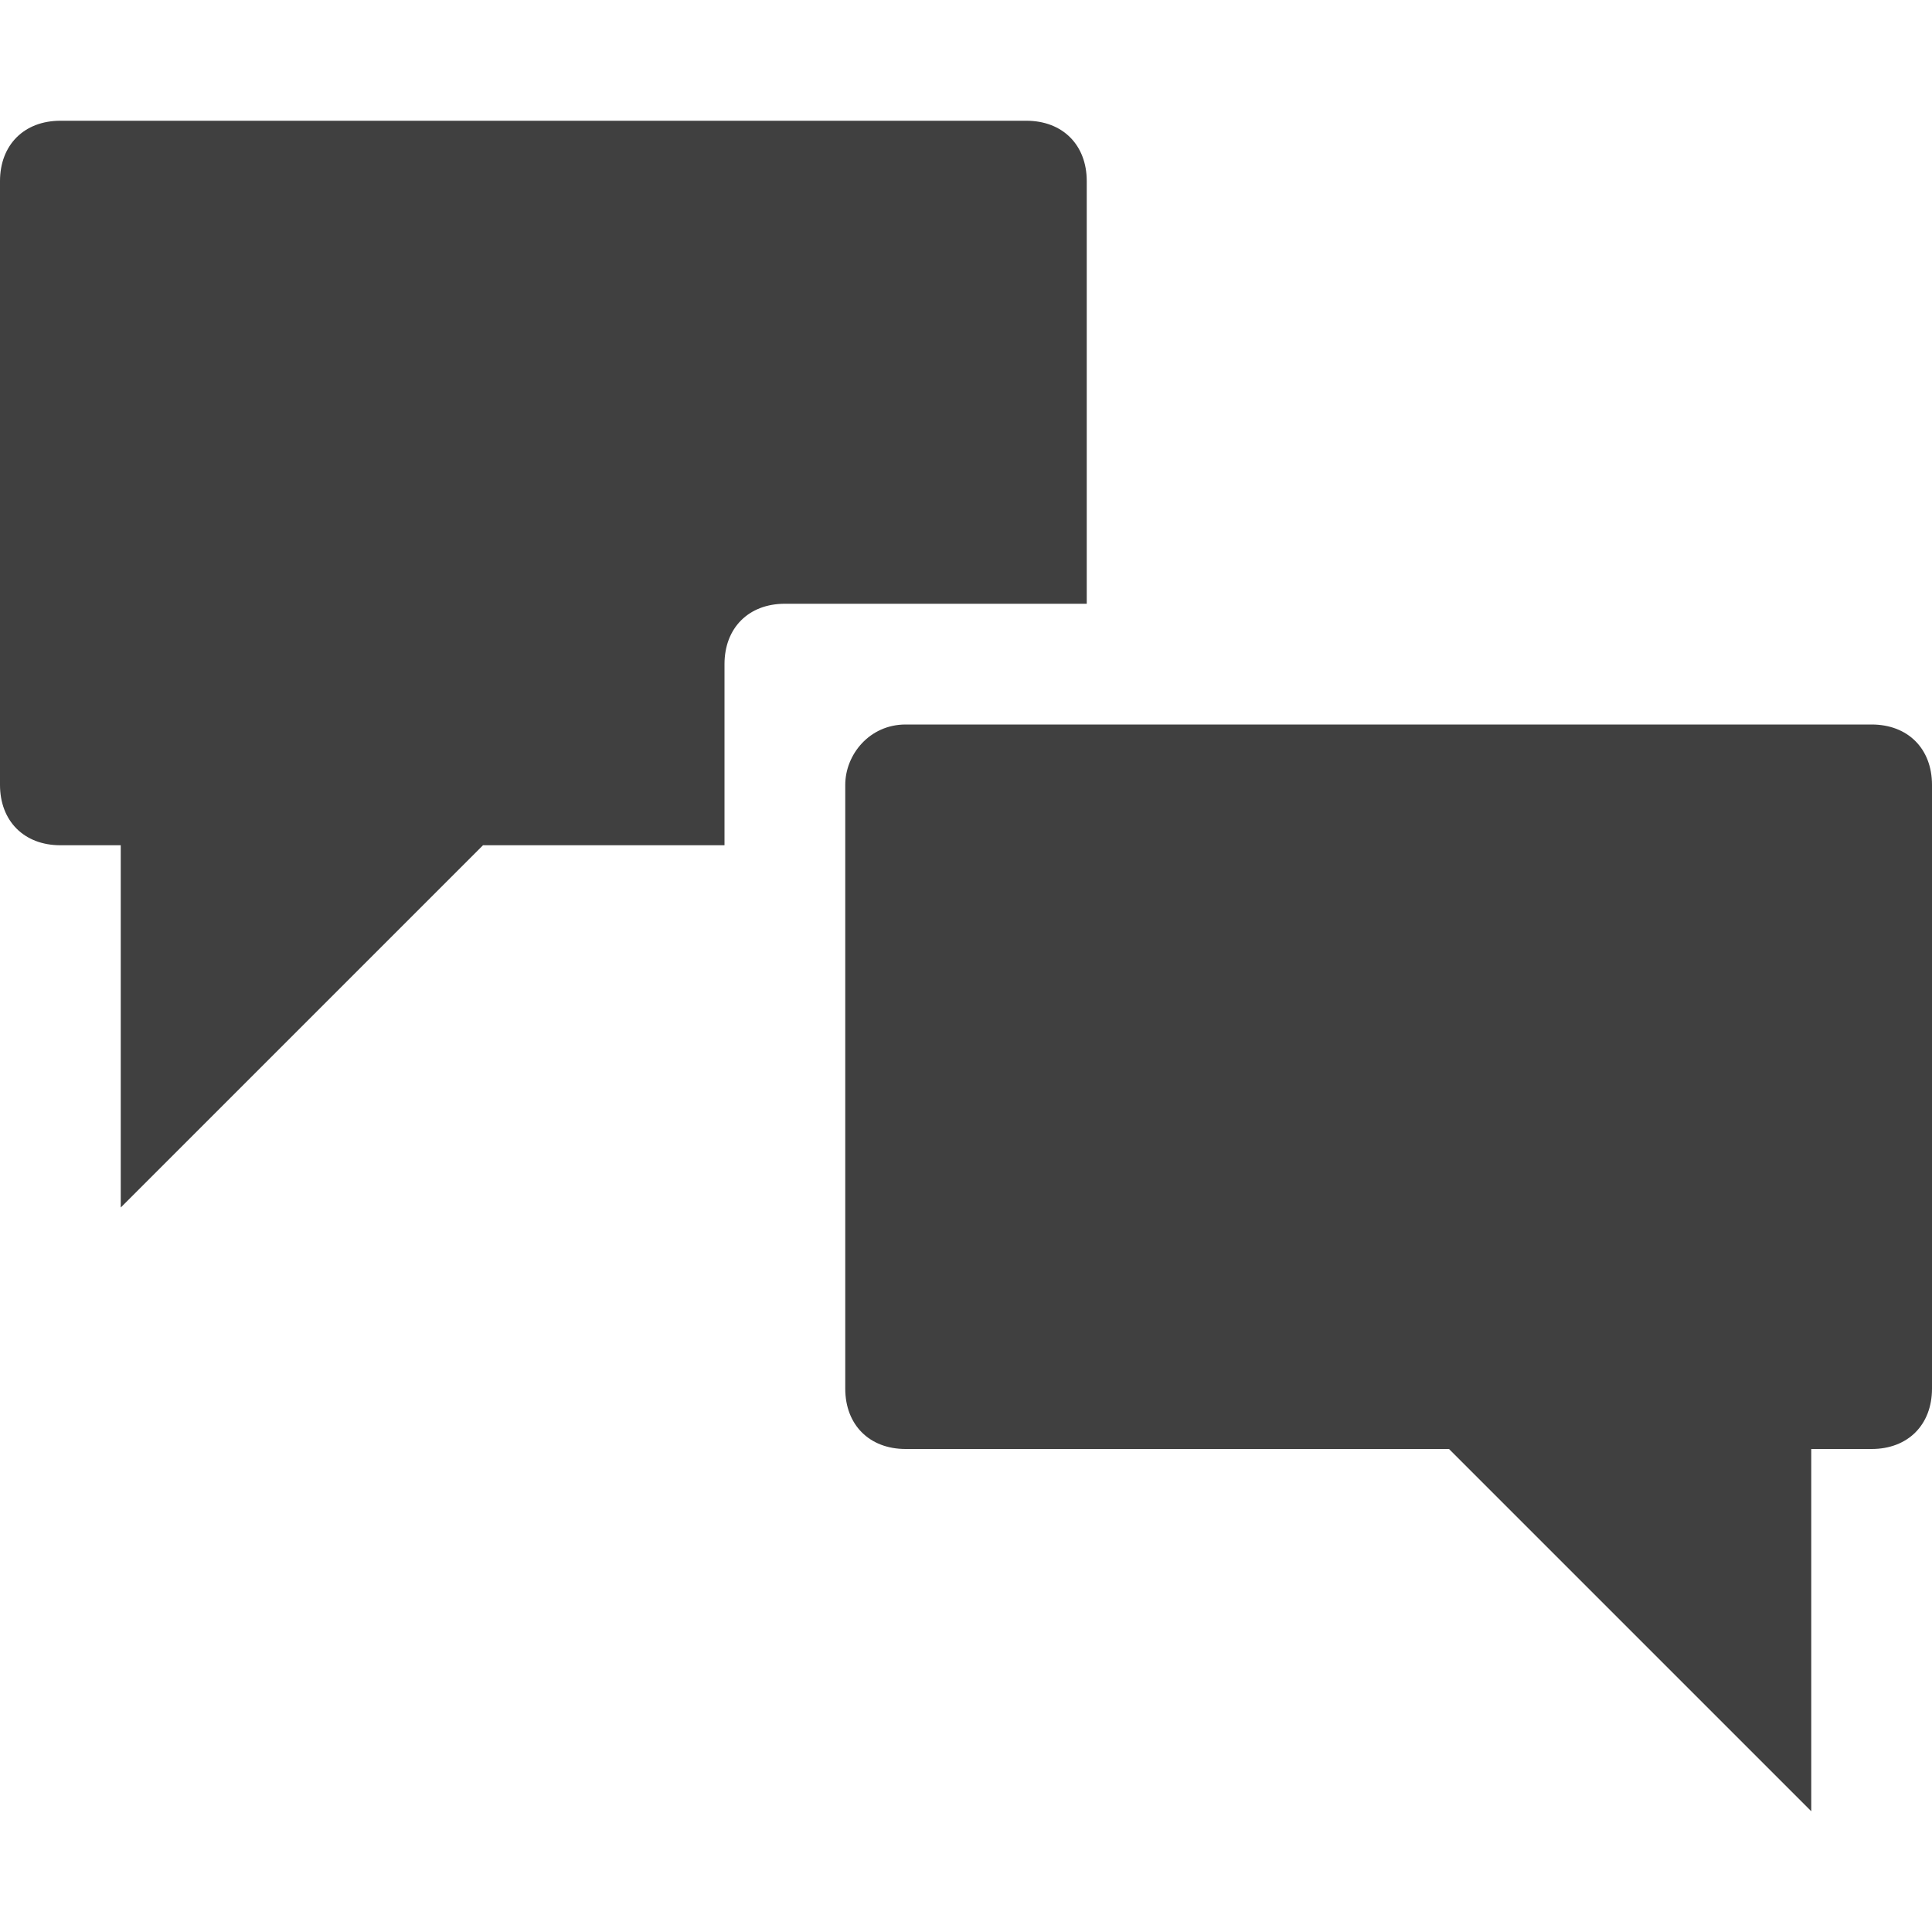 <?xml version="1.0" encoding="utf-8"?>
<!-- Generator: Adobe Illustrator 21.1.0, SVG Export Plug-In . SVG Version: 6.00 Build 0)  -->
<svg version="1.1" id="Layer_1" xmlns="http://www.w3.org/2000/svg" xmlns:xlink="http://www.w3.org/1999/xlink" x="0px" y="0px"
	 viewBox="0 0 32 32" style="enable-background:new 0 0 32 32;" xml:space="preserve">
<style type="text/css">
	.Green{fill:#039C23;}
	.Blue{fill:#1177D7;}
	.Black{fill:#404040;}
</style>
<path class="Black" d="M13,10h5V3c0-0.6-0.4-1-1-1H1C0.4,2,0,2.4,0,3v10c0,0.6,0.4,1,1,1h1v6l6-6h4v-3C12,10.4,12.4,10,13,10z"/>
<path class="Black" d="M15,12h16c0.6,0,1,0.4,1,1v10c0,0.6-0.4,1-1,1h-1v6l-6-6h-9c-0.6,0-1-0.4-1-1l0-10C14,12.5,14.4,12,15,12z"/>
</svg>
